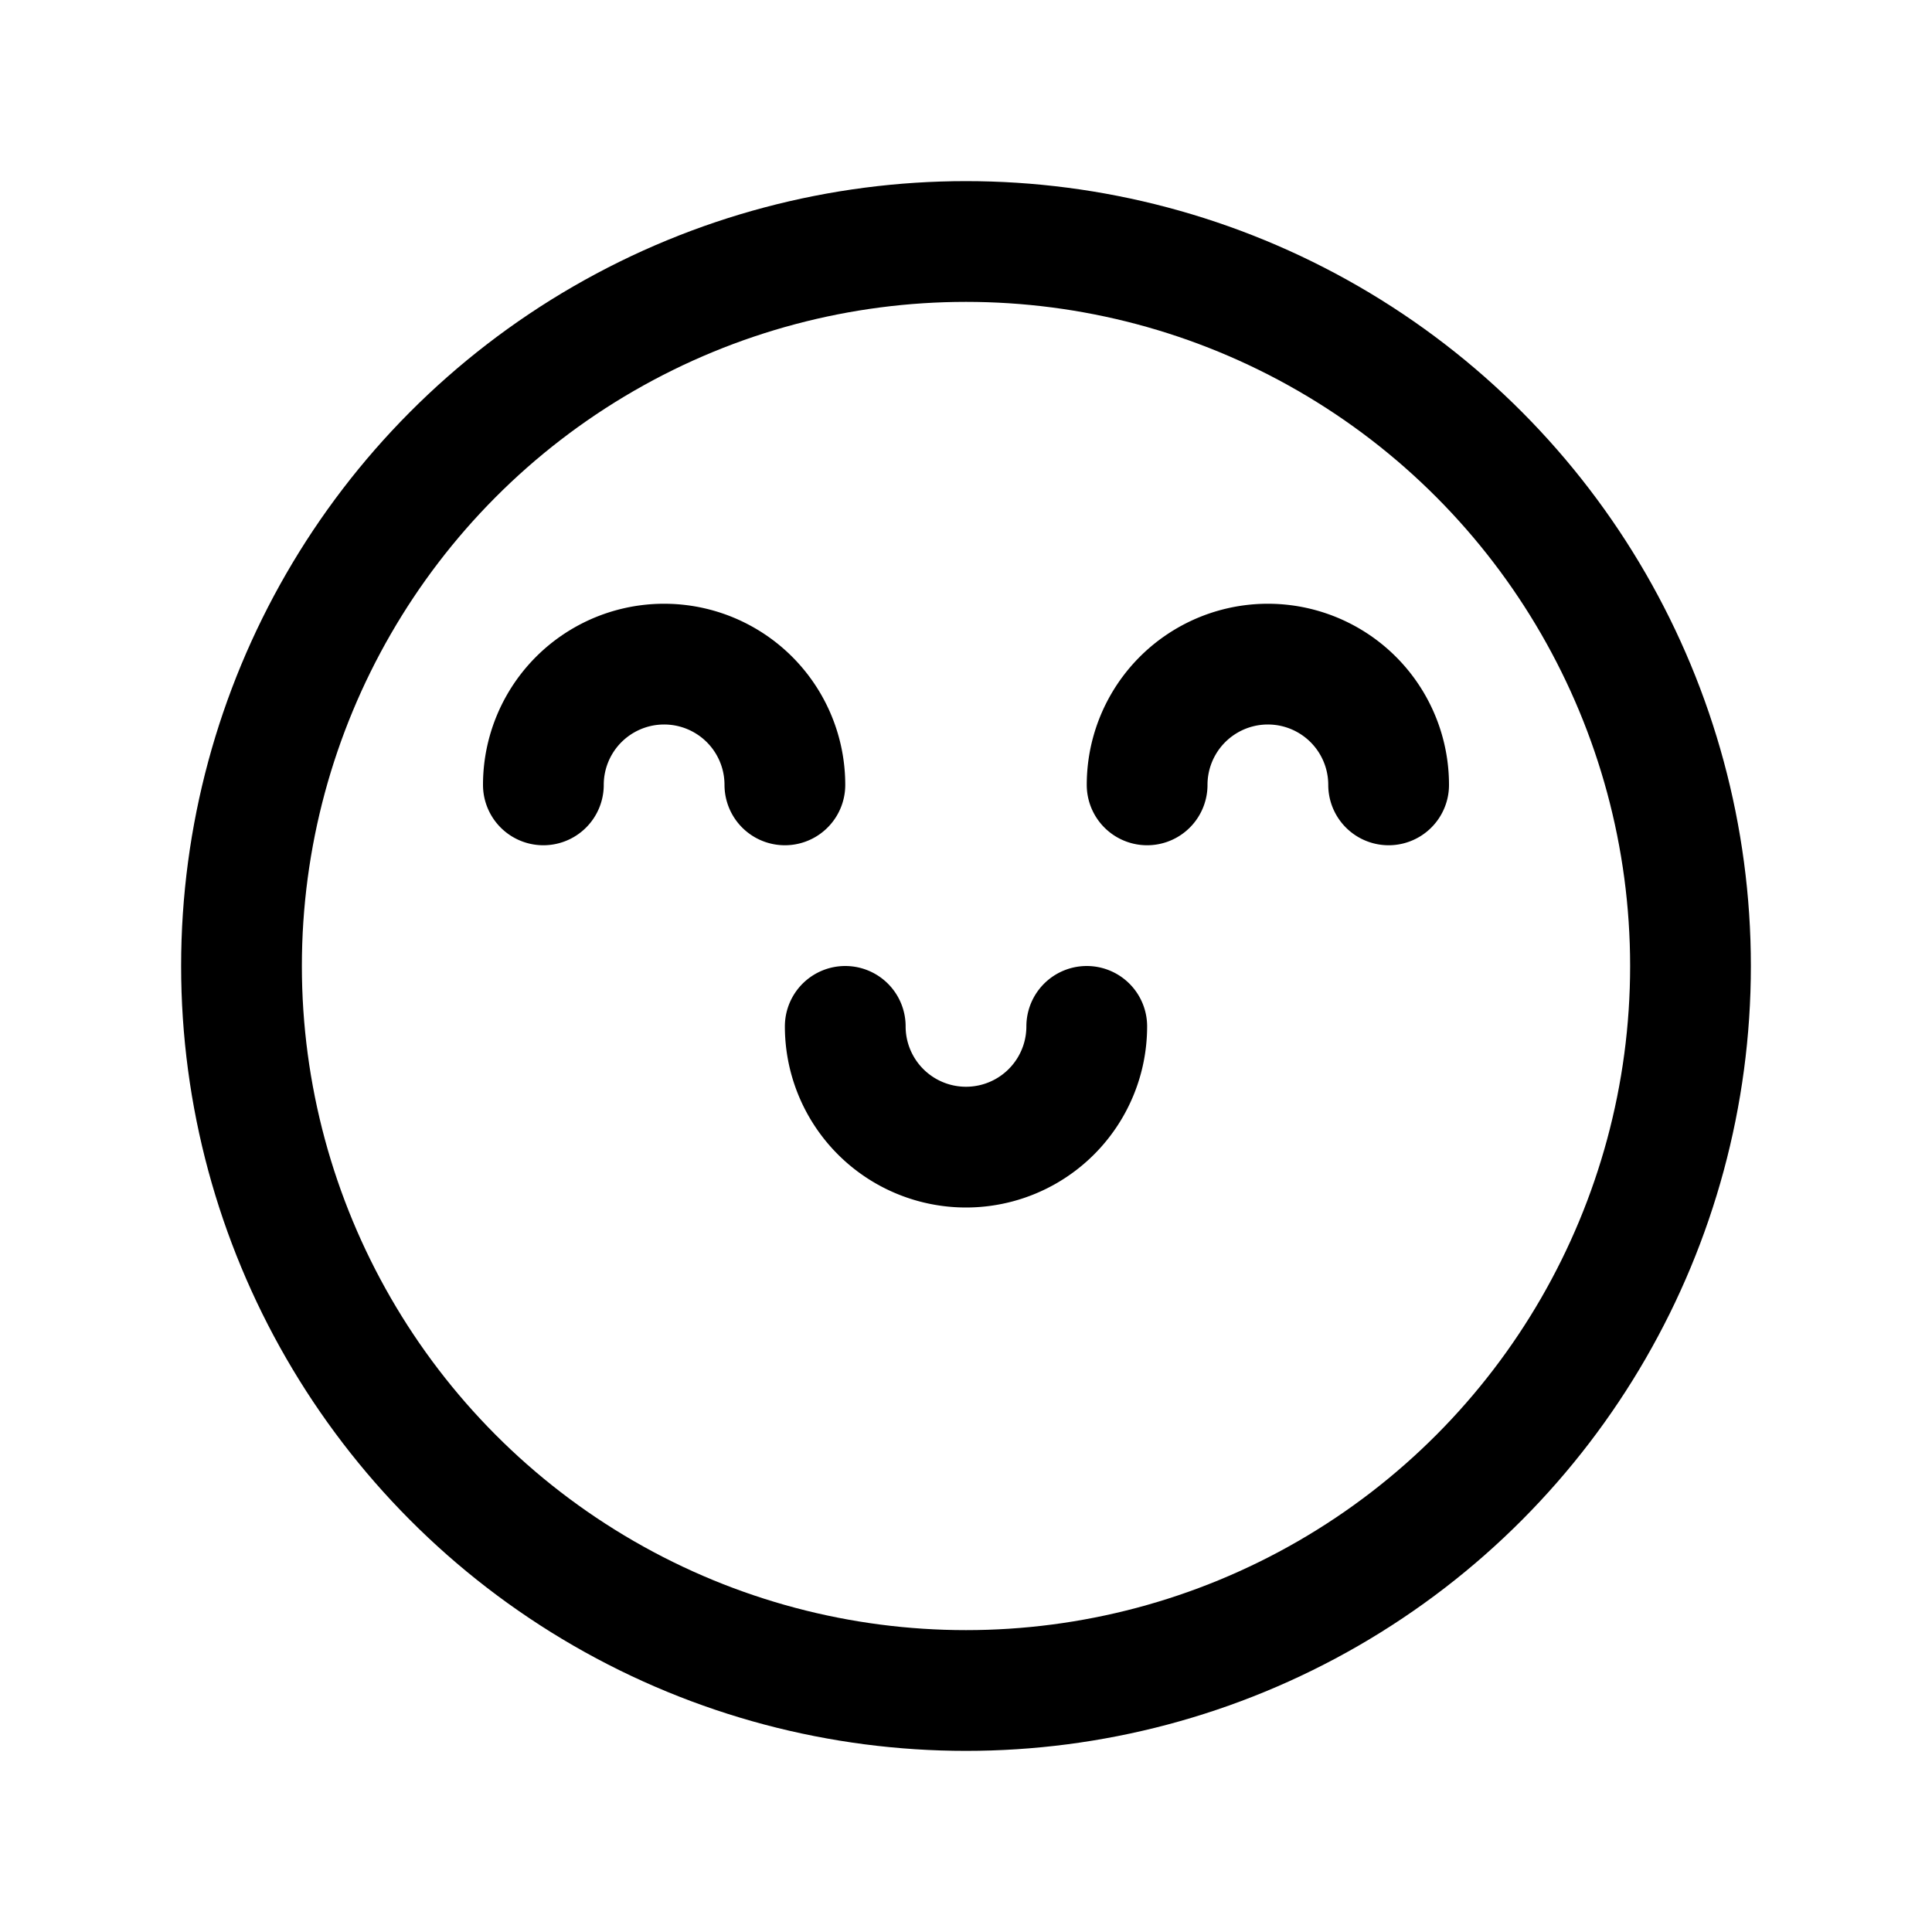 <svg xmlns="http://www.w3.org/2000/svg" viewBox="0 0 32 32"><defs><style>.cls-1{fill:none;stroke:#000;stroke-linecap:round;stroke-linejoin:round;stroke-width:2px;}</style></defs><title>happy_1</title><g id="happy-2" data-name="happy"><circle class="cls-1" cx="16" cy="16" r="12"/><path class="cls-1" d="M9,13a2,2,0,0,1,4,0"/><path class="cls-1" d="M14,17a2,2,0,0,0,4,0"/><path class="cls-1" d="M19,13a2,2,0,0,1,4,0"/></g></svg>